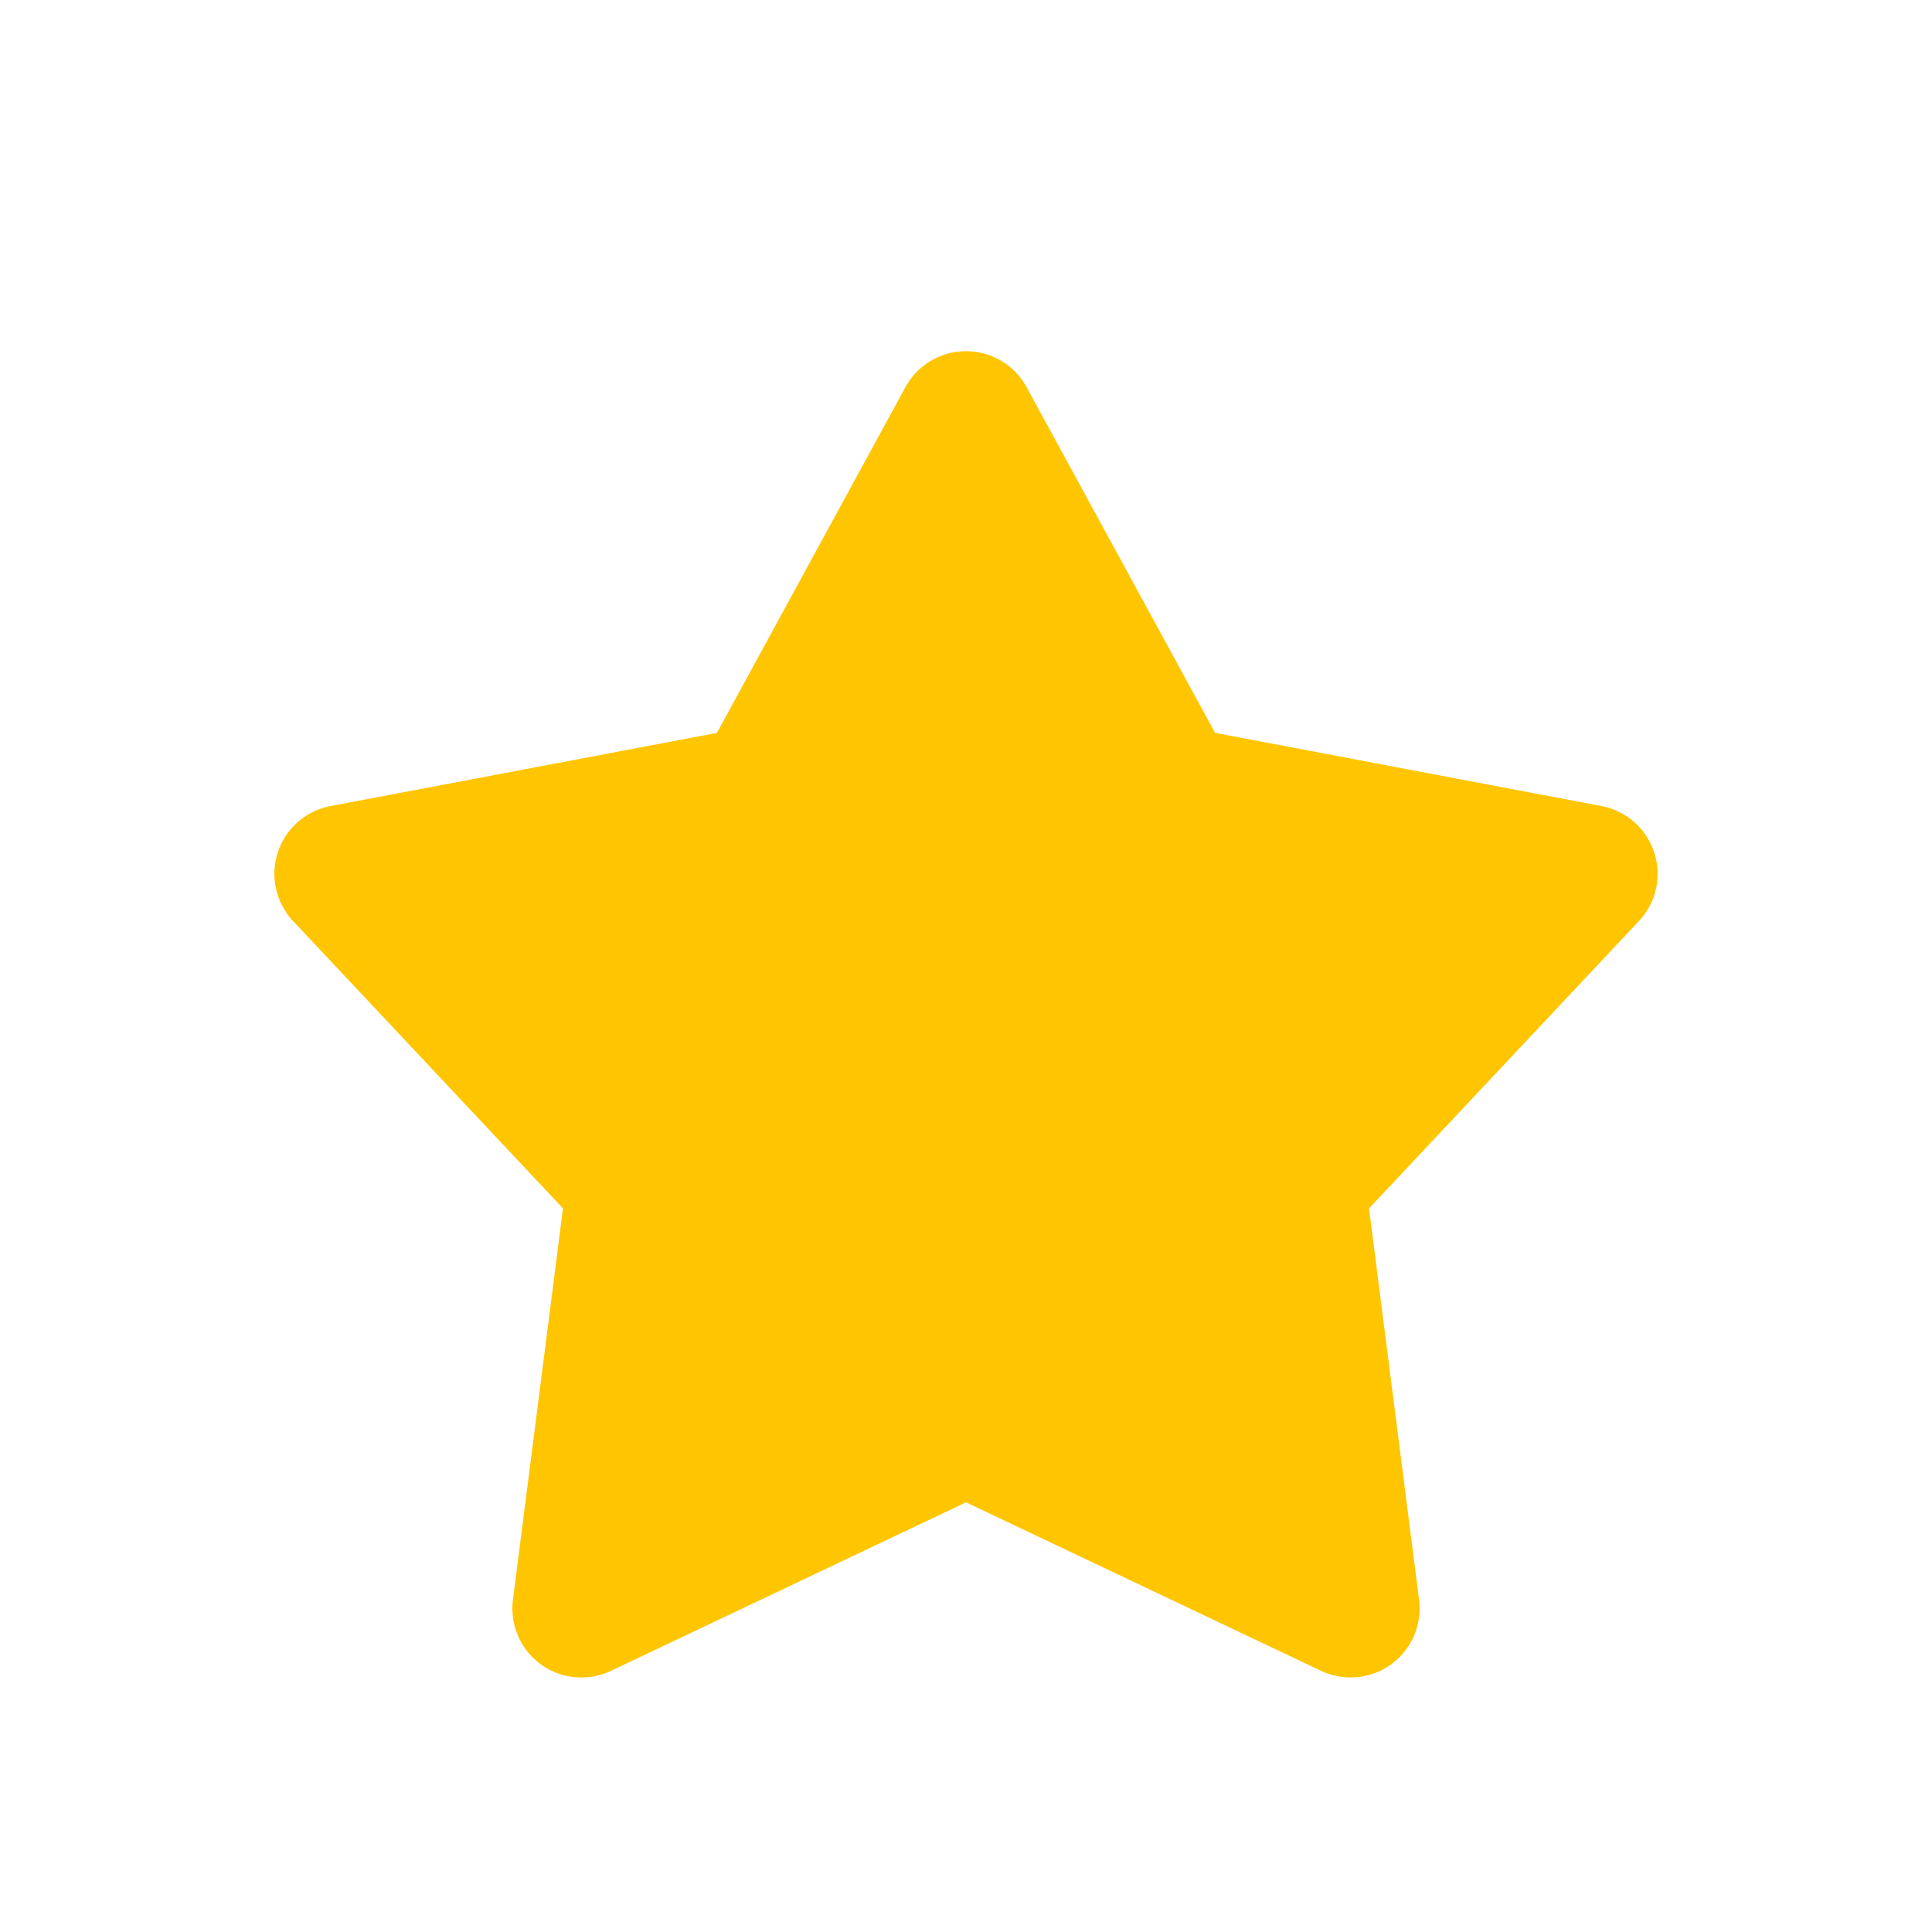 <svg xmlns="http://www.w3.org/2000/svg" width="28" height="28" viewBox="0 0 28 28">
    <defs>
        <filter id="a" width="157.1%" height="157.1%" x="-28.6%" y="-28.6%" filterUnits="objectBoundingBox">
            <feOffset dy="1" in="SourceAlpha" result="shadowOffsetOuter1"/>
            <feGaussianBlur in="shadowOffsetOuter1" result="shadowBlurOuter1" stdDeviation="1.5"/>
            <feColorMatrix in="shadowBlurOuter1" result="shadowMatrixOuter1" values="0 0 0 0 0 0 0 0 0 0 0 0 0 0 0 0 0 0 0.5 0"/>
            <feMerge>
                <feMergeNode in="shadowMatrixOuter1"/>
                <feMergeNode in="SourceGraphic"/>
            </feMerge>
        </filter>
    </defs>
    <path fill="#FFC501" fill-rule="nonzero" d="M14 20.773l-5.145 2.442a1 1 0 0 1-1.421-1.03l.725-5.672-3.911-4.164a1 1 0 0 1 .542-1.667l5.6-1.06 2.732-5.011a1 1 0 0 1 1.756 0l2.732 5.01 5.6 1.061a1 1 0 0 1 .542 1.667l-3.911 4.164.725 5.672a1 1 0 0 1-1.42 1.03L14 20.773z" filter="url(#a)"/>
</svg>
